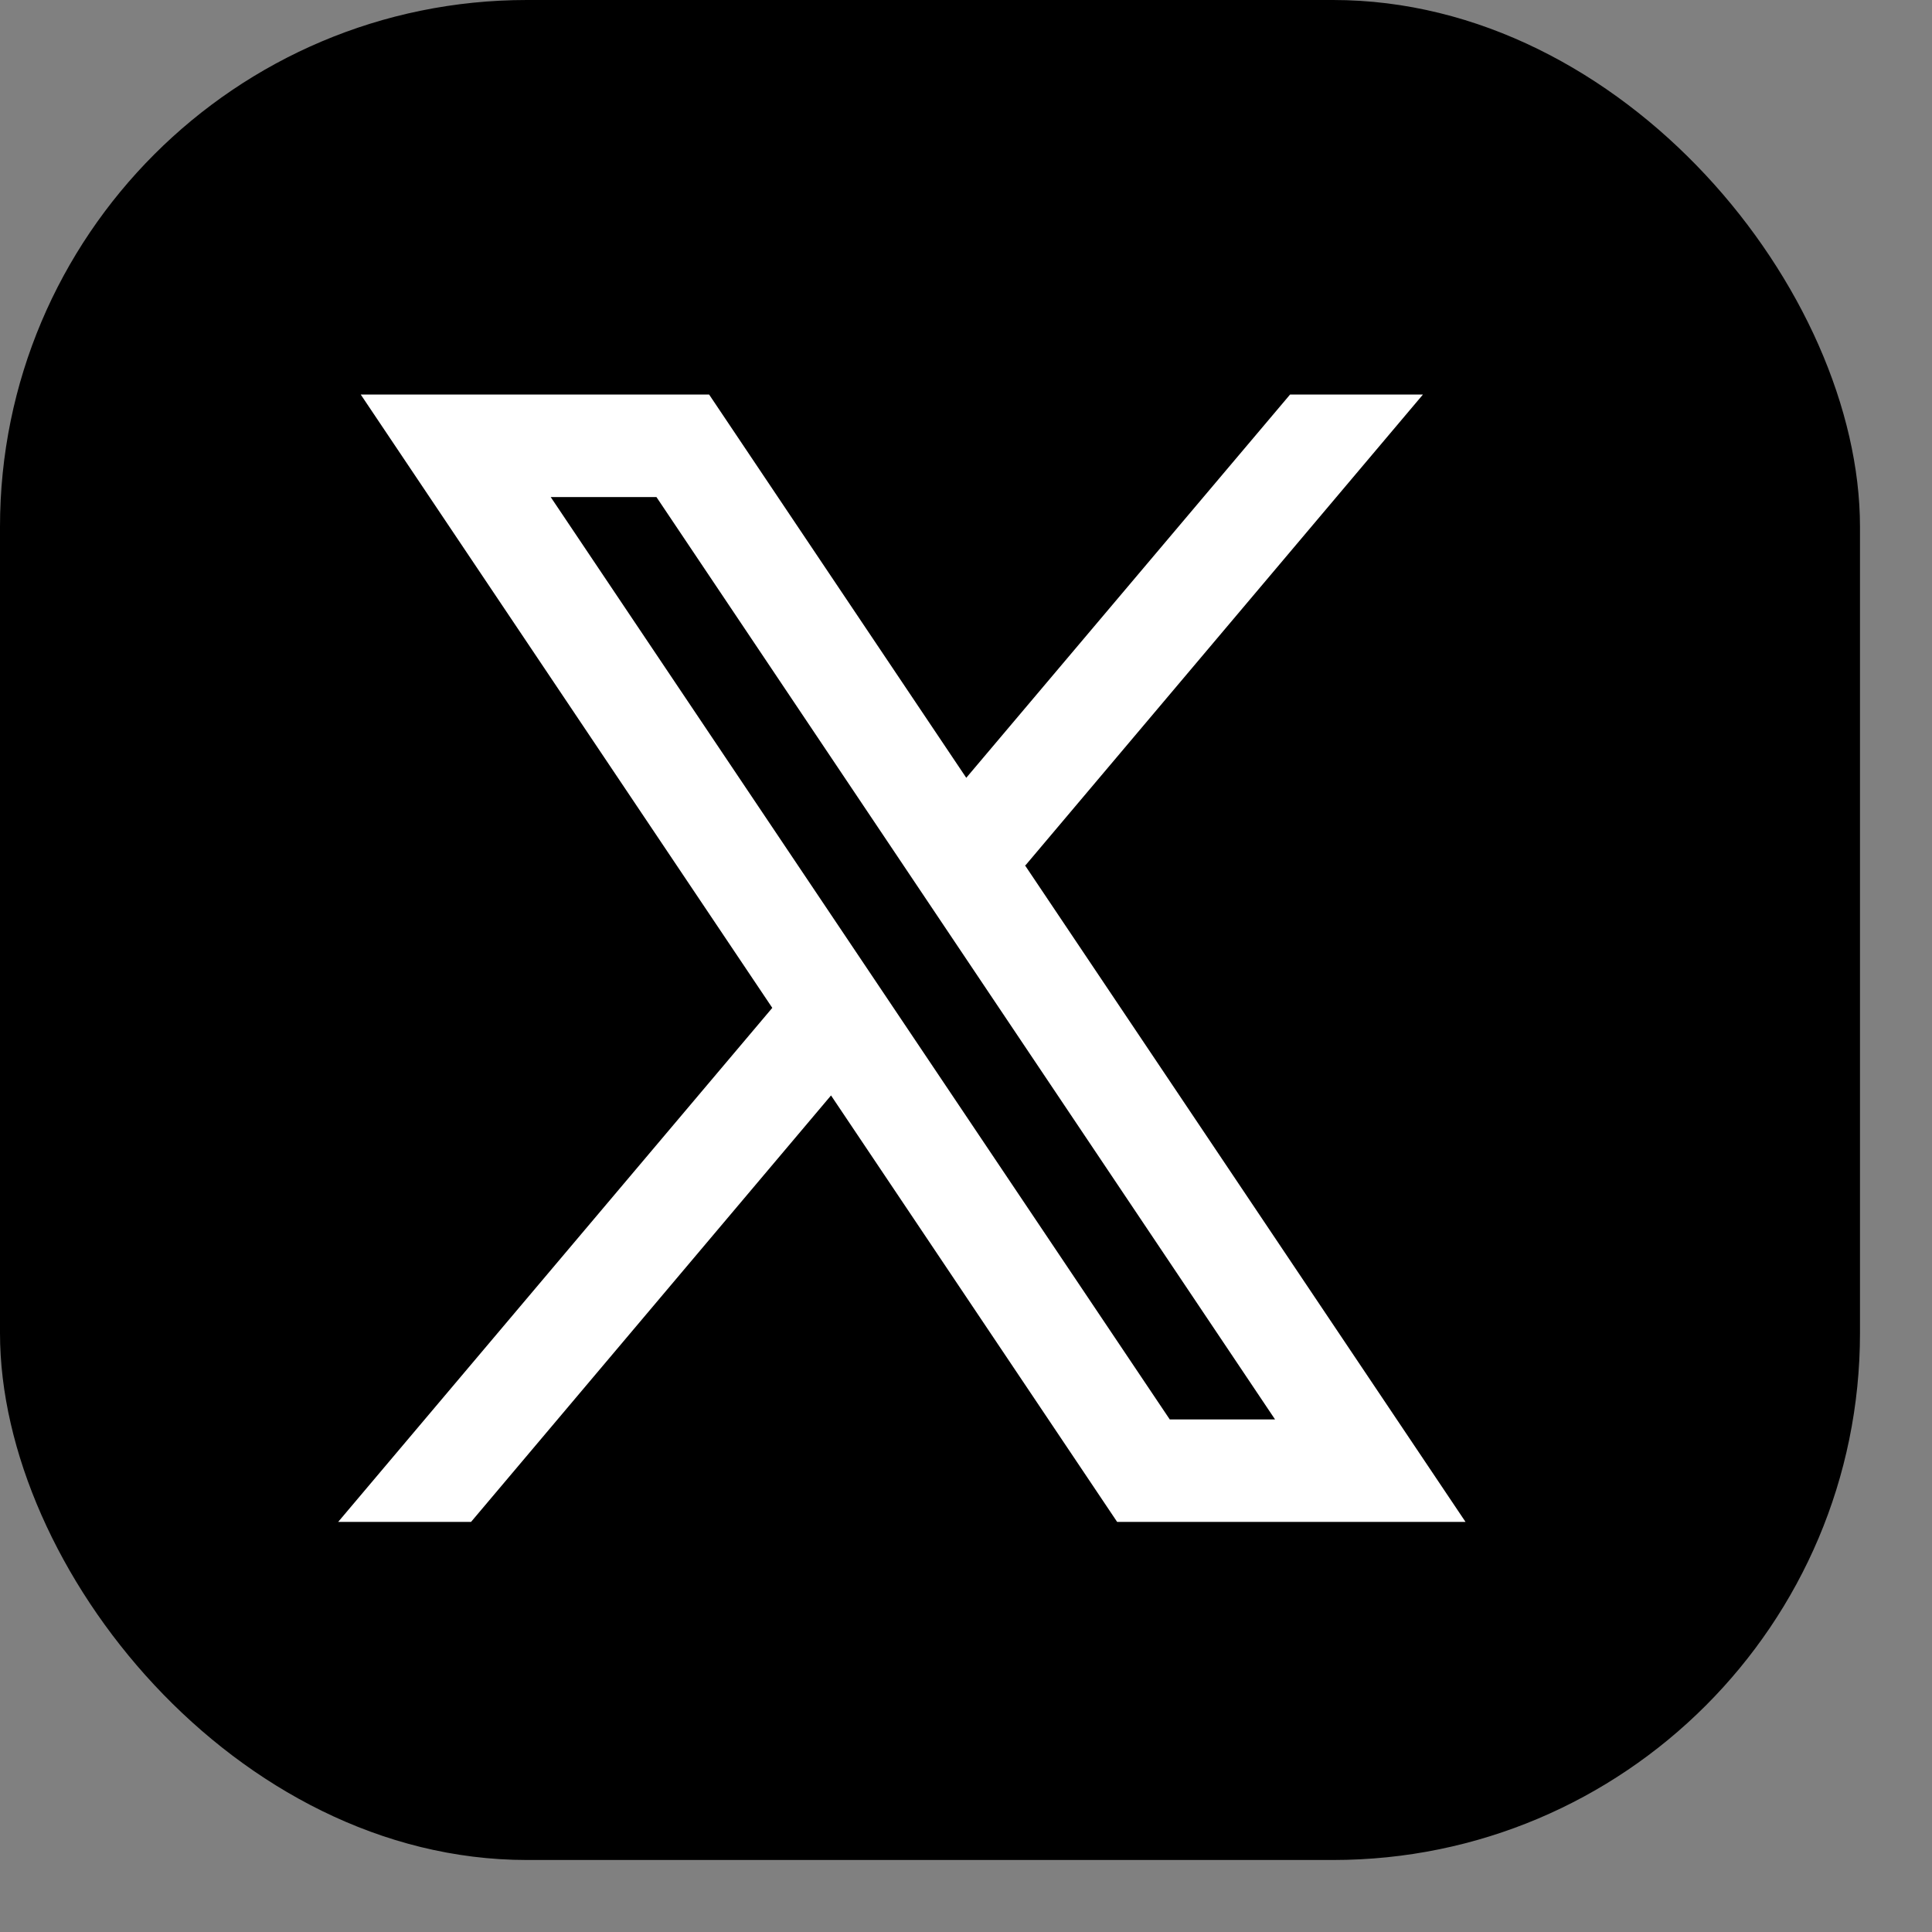 <svg width="22" height="22" viewBox="0 0 22 22" fill="none" xmlns="http://www.w3.org/2000/svg">
<rect x="0" y="0" width="22" height="22" fill="#808080" stroke="none"/>
<rect width="21.18" height="21.18" rx="6" fill="black"/>
<path fill-rule="evenodd" clip-rule="evenodd" d="M16.688 17.33L11.668 9.848L11.676 9.855L16.203 4.493H14.69L11.003 8.857L8.075 4.493H4.108L8.795 11.478L8.794 11.477L3.851 17.33H5.364L9.463 12.474L12.721 17.33H16.688ZM7.475 5.66L14.519 16.163H13.32L6.271 5.66H7.475Z" fill="white"/>
</svg>
